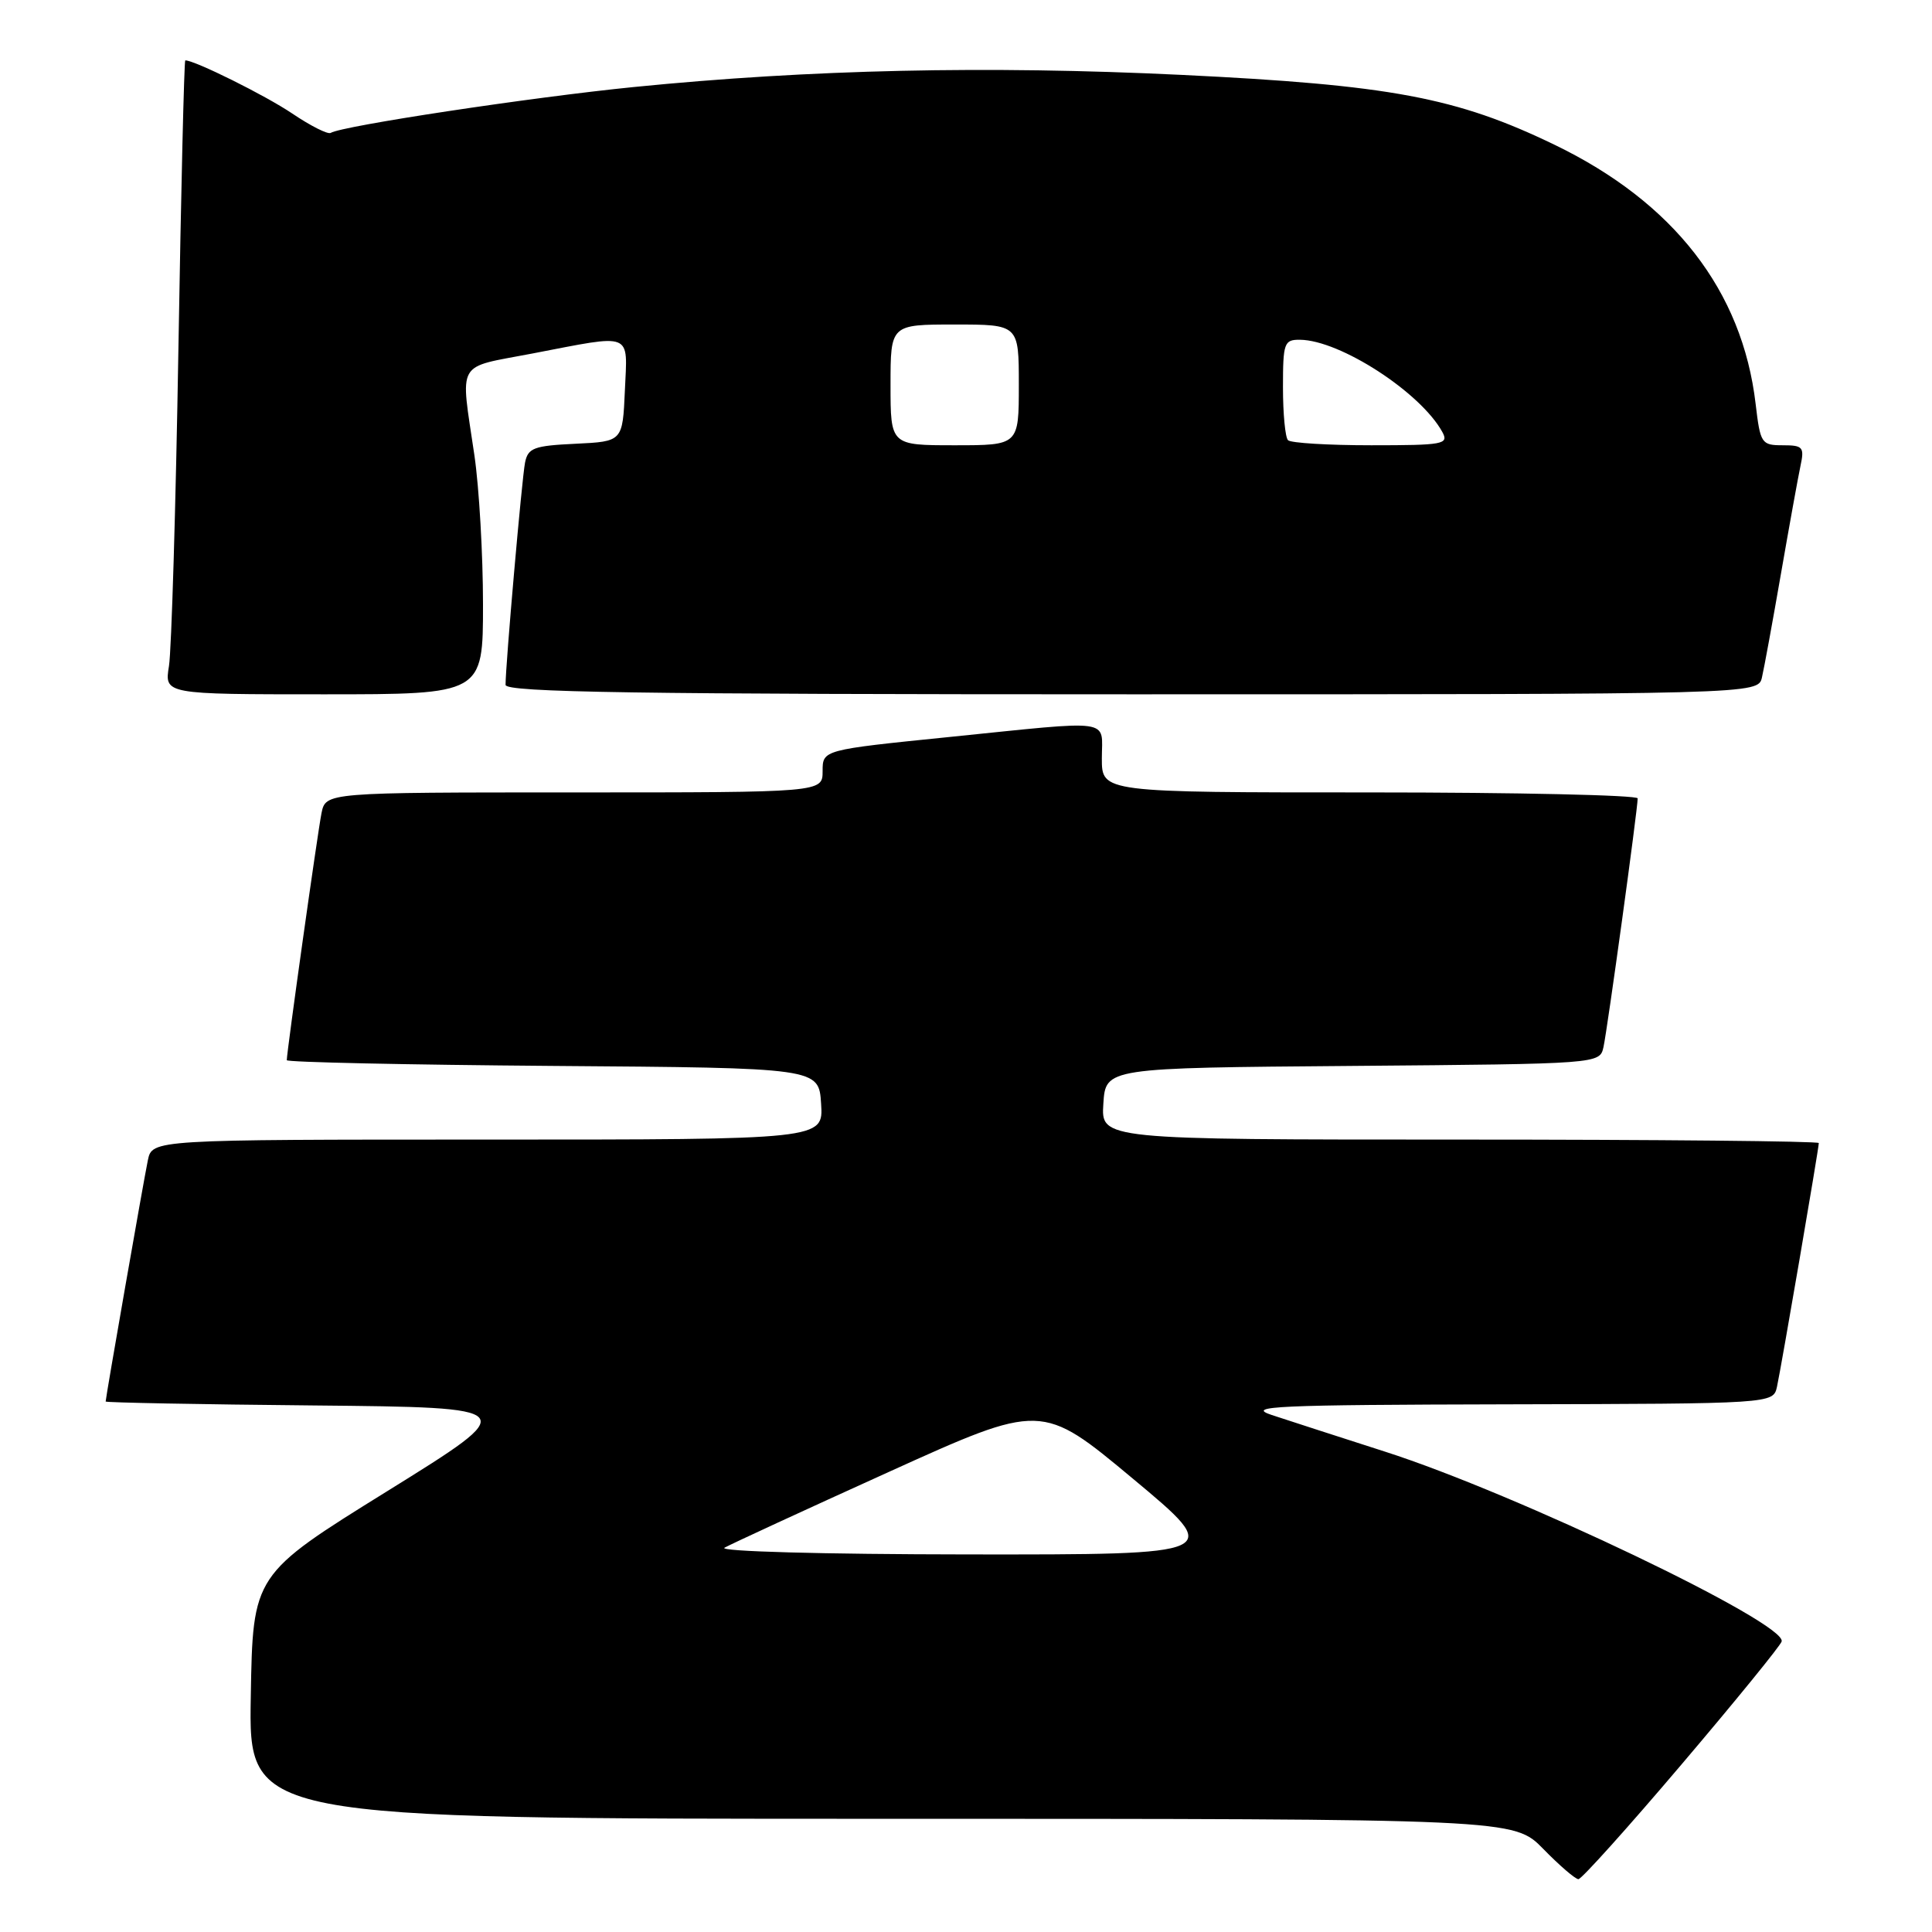 <?xml version="1.0" encoding="UTF-8" standalone="no"?>
<!DOCTYPE svg PUBLIC "-//W3C//DTD SVG 1.1//EN" "http://www.w3.org/Graphics/SVG/1.1/DTD/svg11.dtd" >
<svg xmlns="http://www.w3.org/2000/svg" xmlns:xlink="http://www.w3.org/1999/xlink" version="1.1" viewBox="0 0 256 256">
 <g >
 <path fill="currentColor"
d=" M 222.85 233.75 C 229.98 225.36 235.93 218.05 236.08 217.50 C 236.74 215.07 200.91 197.92 183.52 192.35 C 177.46 190.40 170.70 188.22 168.50 187.49 C 165.01 186.33 169.03 186.15 199.73 186.08 C 234.96 186.00 234.96 186.00 235.46 183.75 C 236.01 181.25 241.00 152.18 241.00 151.46 C 241.00 151.21 219.60 151.00 193.45 151.00 C 145.89 151.00 145.89 151.00 146.20 146.25 C 146.50 141.50 146.50 141.50 179.23 141.24 C 211.97 140.97 211.97 140.97 212.47 138.74 C 212.98 136.45 217.00 107.23 217.00 105.79 C 217.00 105.36 201.03 105.00 181.50 105.00 C 146.00 105.00 146.00 105.00 146.00 100.50 C 146.00 95.15 147.89 95.41 125.75 97.66 C 109.00 99.36 109.00 99.36 109.00 102.18 C 109.00 105.00 109.00 105.00 76.08 105.00 C 43.16 105.00 43.16 105.00 42.60 107.75 C 42.09 110.29 38.00 139.37 38.00 140.48 C 38.00 140.75 53.86 141.09 73.25 141.24 C 108.50 141.50 108.50 141.50 108.80 146.25 C 109.11 151.00 109.11 151.00 64.63 151.00 C 20.16 151.00 20.16 151.00 19.59 153.75 C 19.03 156.44 14.00 185.20 14.00 185.71 C 14.00 185.85 26.41 186.09 41.59 186.23 C 69.17 186.50 69.17 186.50 51.34 197.57 C 33.50 208.64 33.50 208.64 33.23 224.82 C 32.95 241.00 32.95 241.00 116.77 241.00 C 200.59 241.00 200.59 241.00 204.50 245.00 C 206.65 247.20 208.74 249.00 209.15 249.00 C 209.56 249.00 215.73 242.14 222.85 233.75 Z  M 64.00 80.07 C 64.00 73.51 63.49 64.62 62.86 60.32 C 60.99 47.57 60.29 48.81 70.50 46.85 C 84.04 44.25 83.14 43.89 82.80 51.75 C 82.50 58.50 82.50 58.50 76.26 58.80 C 70.74 59.06 69.96 59.35 69.57 61.30 C 69.15 63.42 66.98 88.20 66.99 90.75 C 67.00 91.74 84.27 92.00 149.98 92.00 C 232.96 92.00 232.96 92.00 233.47 89.75 C 233.76 88.51 234.89 82.33 235.99 76.00 C 237.09 69.67 238.25 63.26 238.57 61.75 C 239.11 59.24 238.90 59.00 236.22 59.00 C 233.40 59.00 233.25 58.77 232.63 53.52 C 230.87 38.53 221.79 26.82 206.00 19.19 C 192.99 12.90 184.24 11.26 156.50 9.92 C 130.77 8.68 107.38 9.20 84.00 11.53 C 70.39 12.89 45.33 16.68 43.82 17.61 C 43.45 17.84 41.15 16.68 38.72 15.04 C 35.16 12.64 25.82 8.00 24.55 8.00 C 24.40 8.00 23.99 25.21 23.64 46.25 C 23.29 67.29 22.72 86.19 22.39 88.25 C 21.78 92.00 21.78 92.00 42.89 92.00 C 64.00 92.00 64.00 92.00 64.00 80.07 Z  M 96.00 205.08 C 96.83 204.61 106.62 200.09 117.77 195.04 C 138.03 185.86 138.03 185.86 150.11 195.93 C 162.19 206.00 162.19 206.00 128.34 205.97 C 108.93 205.95 95.14 205.57 96.00 205.08 Z  M 118.00 51.00 C 118.00 43.00 118.00 43.00 126.50 43.00 C 135.00 43.00 135.00 43.00 135.00 51.00 C 135.00 59.00 135.00 59.00 126.50 59.00 C 118.00 59.00 118.00 59.00 118.00 51.00 Z  M 170.67 58.33 C 170.30 57.97 170.00 54.82 170.00 51.33 C 170.00 45.43 170.15 45.00 172.25 45.02 C 177.57 45.07 188.26 52.01 191.12 57.25 C 192.00 58.87 191.27 59.00 181.70 59.00 C 176.00 59.00 171.03 58.70 170.67 58.33 Z "/>
</g>
</svg>